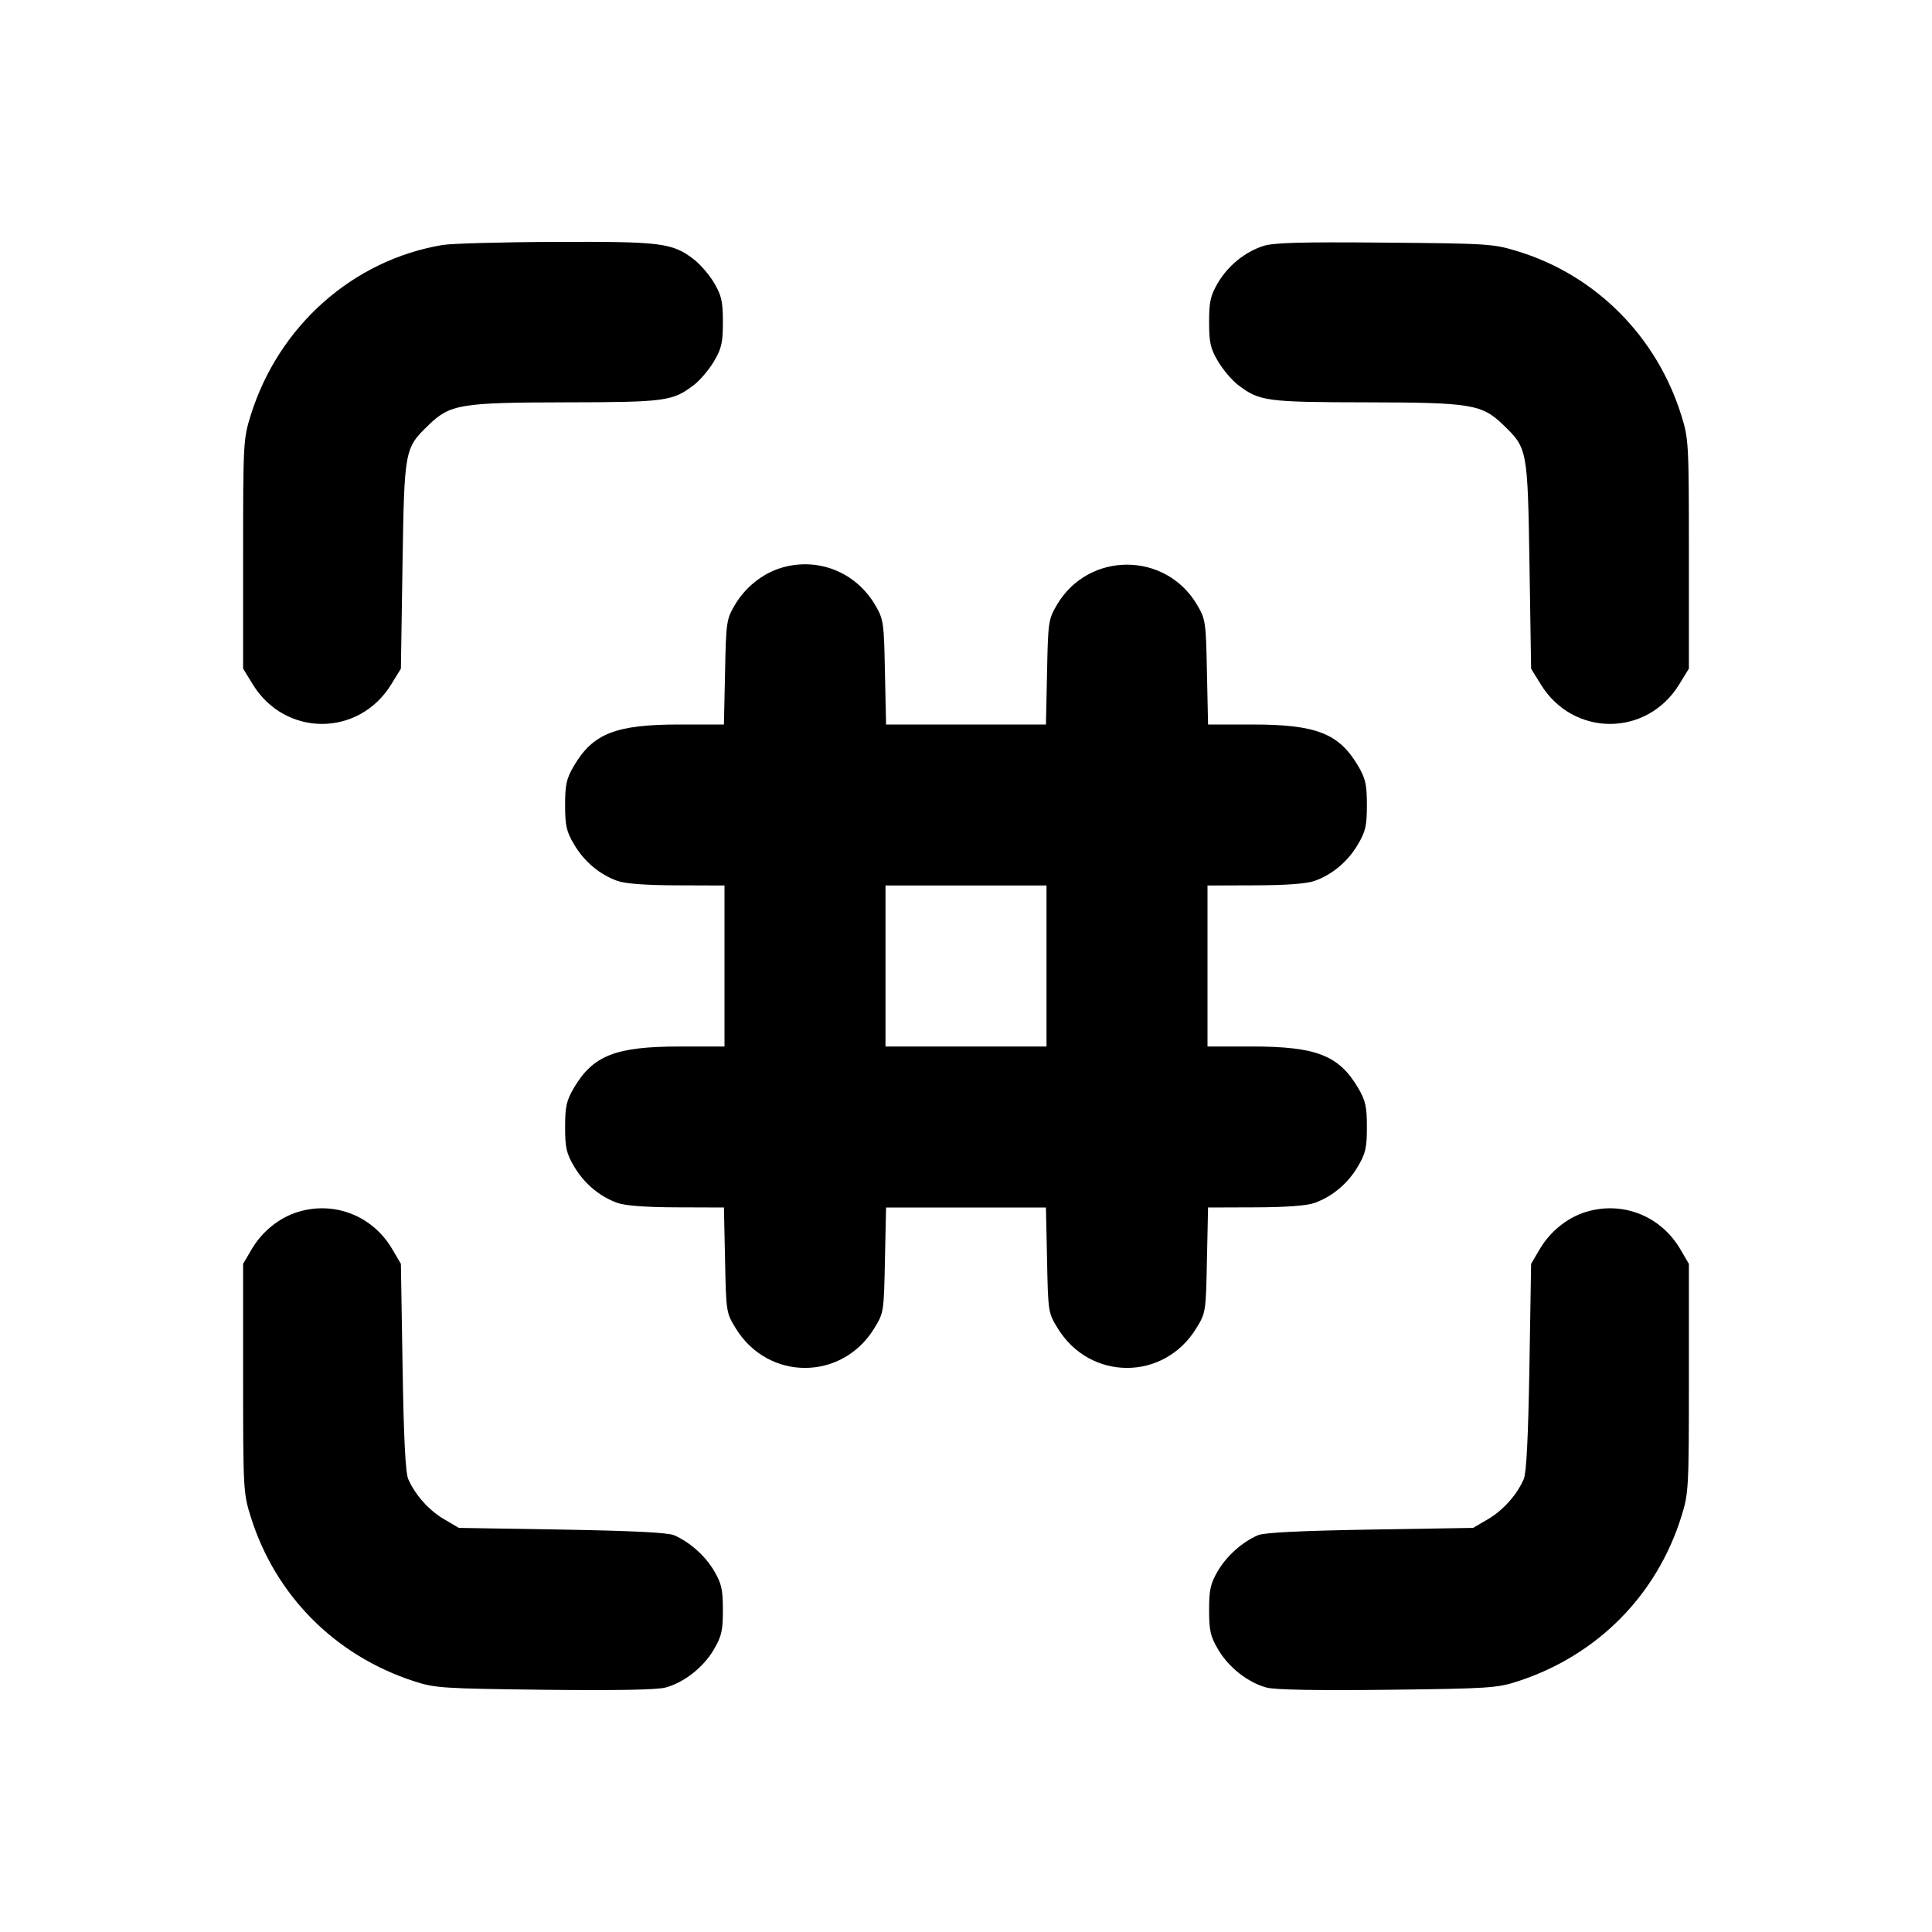 <svg xmlns="http://www.w3.org/2000/svg" width="24" height="24" viewBox="0 0 24 24" fill="none" stroke="currentColor" stroke-width="2" stroke-linecap="round" stroke-linejoin="round"><path d="M5.499 3.043 C 4.383 3.230,3.461 4.048,3.114 5.160 C 3.023 5.451,3.020 5.503,3.020 6.883 L 3.020 8.306 3.141 8.503 C 3.543 9.156,4.457 9.156,4.859 8.503 L 4.980 8.307 5.000 7.023 C 5.023 5.581,5.025 5.571,5.321 5.283 C 5.592 5.021,5.716 5.000,7.037 4.998 C 8.266 4.996,8.356 4.984,8.619 4.783 C 8.696 4.725,8.808 4.592,8.869 4.489 C 8.964 4.328,8.980 4.256,8.980 4.000 C 8.980 3.746,8.963 3.672,8.872 3.516 C 8.813 3.415,8.698 3.282,8.618 3.221 C 8.350 3.016,8.216 3.000,6.904 3.005 C 6.242 3.007,5.609 3.025,5.499 3.043 M15.695 3.055 C 15.464 3.130,15.255 3.300,15.128 3.516 C 15.037 3.672,15.020 3.746,15.020 4.000 C 15.020 4.256,15.036 4.328,15.131 4.489 C 15.192 4.592,15.304 4.725,15.381 4.783 C 15.644 4.984,15.734 4.996,16.963 4.998 C 18.284 5.000,18.408 5.021,18.679 5.283 C 18.975 5.571,18.977 5.581,19.000 7.023 L 19.020 8.307 19.141 8.503 C 19.543 9.156,20.457 9.156,20.859 8.503 L 20.980 8.306 20.980 6.883 C 20.980 5.503,20.977 5.451,20.886 5.160 C 20.581 4.181,19.825 3.421,18.861 3.124 C 18.551 3.028,18.495 3.025,17.200 3.014 C 16.166 3.005,15.822 3.014,15.695 3.055 M9.695 7.057 C 9.466 7.129,9.256 7.299,9.128 7.516 C 9.025 7.692,9.019 7.728,9.007 8.350 L 8.993 9.000 8.443 9.000 C 7.648 9.000,7.366 9.111,7.128 9.516 C 7.037 9.672,7.020 9.746,7.020 10.000 C 7.020 10.256,7.036 10.328,7.131 10.489 C 7.256 10.702,7.449 10.864,7.670 10.943 C 7.768 10.978,8.023 10.997,8.410 10.998 L 9.000 11.000 9.000 12.000 L 9.000 13.000 8.446 13.000 C 7.648 13.000,7.367 13.110,7.128 13.516 C 7.037 13.672,7.020 13.746,7.020 14.000 C 7.020 14.256,7.036 14.328,7.131 14.489 C 7.256 14.702,7.449 14.864,7.670 14.943 C 7.768 14.978,8.022 14.997,8.407 14.998 L 8.993 15.000 9.007 15.653 C 9.020 16.300,9.021 16.308,9.141 16.503 C 9.543 17.156,10.457 17.156,10.859 16.503 C 10.979 16.308,10.980 16.300,10.993 15.653 L 11.007 15.000 12.000 15.000 L 12.993 15.000 13.007 15.653 C 13.020 16.300,13.021 16.308,13.141 16.503 C 13.543 17.156,14.457 17.156,14.859 16.503 C 14.979 16.308,14.980 16.300,14.993 15.653 L 15.007 15.000 15.593 14.998 C 15.978 14.997,16.232 14.978,16.330 14.943 C 16.551 14.864,16.744 14.702,16.869 14.489 C 16.964 14.328,16.980 14.256,16.980 14.000 C 16.980 13.746,16.963 13.672,16.872 13.516 C 16.633 13.110,16.352 13.000,15.554 13.000 L 15.000 13.000 15.000 12.000 L 15.000 11.000 15.590 10.998 C 15.977 10.997,16.232 10.978,16.330 10.943 C 16.551 10.864,16.744 10.702,16.869 10.489 C 16.964 10.328,16.980 10.256,16.980 10.000 C 16.980 9.746,16.963 9.672,16.872 9.516 C 16.634 9.111,16.352 9.000,15.557 9.000 L 15.007 9.000 14.993 8.350 C 14.981 7.726,14.976 7.693,14.871 7.514 C 14.479 6.848,13.521 6.848,13.129 7.514 C 13.024 7.693,13.019 7.726,13.007 8.350 L 12.993 9.000 12.000 9.000 L 11.007 9.000 10.993 8.350 C 10.981 7.728,10.975 7.692,10.872 7.516 C 10.628 7.101,10.150 6.915,9.695 7.057 M13.000 12.000 L 13.000 13.000 12.000 13.000 L 11.000 13.000 11.000 12.000 L 11.000 11.000 12.000 11.000 L 13.000 11.000 13.000 12.000 M3.695 15.057 C 3.466 15.129,3.256 15.299,3.128 15.516 L 3.020 15.700 3.020 17.120 C 3.020 18.497,3.023 18.549,3.114 18.840 C 3.419 19.817,4.158 20.563,5.140 20.884 C 5.404 20.970,5.495 20.976,6.764 20.991 C 7.647 21.001,8.163 20.992,8.268 20.963 C 8.498 20.901,8.737 20.713,8.867 20.492 C 8.964 20.327,8.980 20.257,8.980 20.000 C 8.980 19.746,8.963 19.672,8.872 19.516 C 8.761 19.327,8.569 19.156,8.373 19.071 C 8.296 19.038,7.854 19.016,6.980 19.001 L 5.700 18.980 5.516 18.872 C 5.327 18.761,5.157 18.570,5.071 18.373 C 5.037 18.295,5.015 17.865,5.001 16.980 L 4.980 15.700 4.872 15.516 C 4.628 15.101,4.150 14.915,3.695 15.057 M19.695 15.057 C 19.466 15.129,19.256 15.299,19.128 15.516 L 19.020 15.700 18.999 16.980 C 18.984 17.854,18.962 18.296,18.929 18.373 C 18.844 18.569,18.673 18.761,18.484 18.872 L 18.300 18.980 17.020 19.001 C 16.146 19.016,15.704 19.038,15.627 19.071 C 15.431 19.156,15.239 19.327,15.128 19.516 C 15.037 19.672,15.020 19.746,15.020 20.000 C 15.020 20.257,15.036 20.327,15.133 20.492 C 15.263 20.713,15.502 20.901,15.732 20.963 C 15.837 20.992,16.353 21.001,17.236 20.991 C 18.505 20.976,18.596 20.970,18.860 20.884 C 19.842 20.563,20.581 19.817,20.886 18.840 C 20.977 18.549,20.980 18.497,20.980 17.120 L 20.980 15.700 20.872 15.516 C 20.628 15.101,20.150 14.915,19.695 15.057 " stroke="none" fill-rule="evenodd" fill="black"></path></svg>